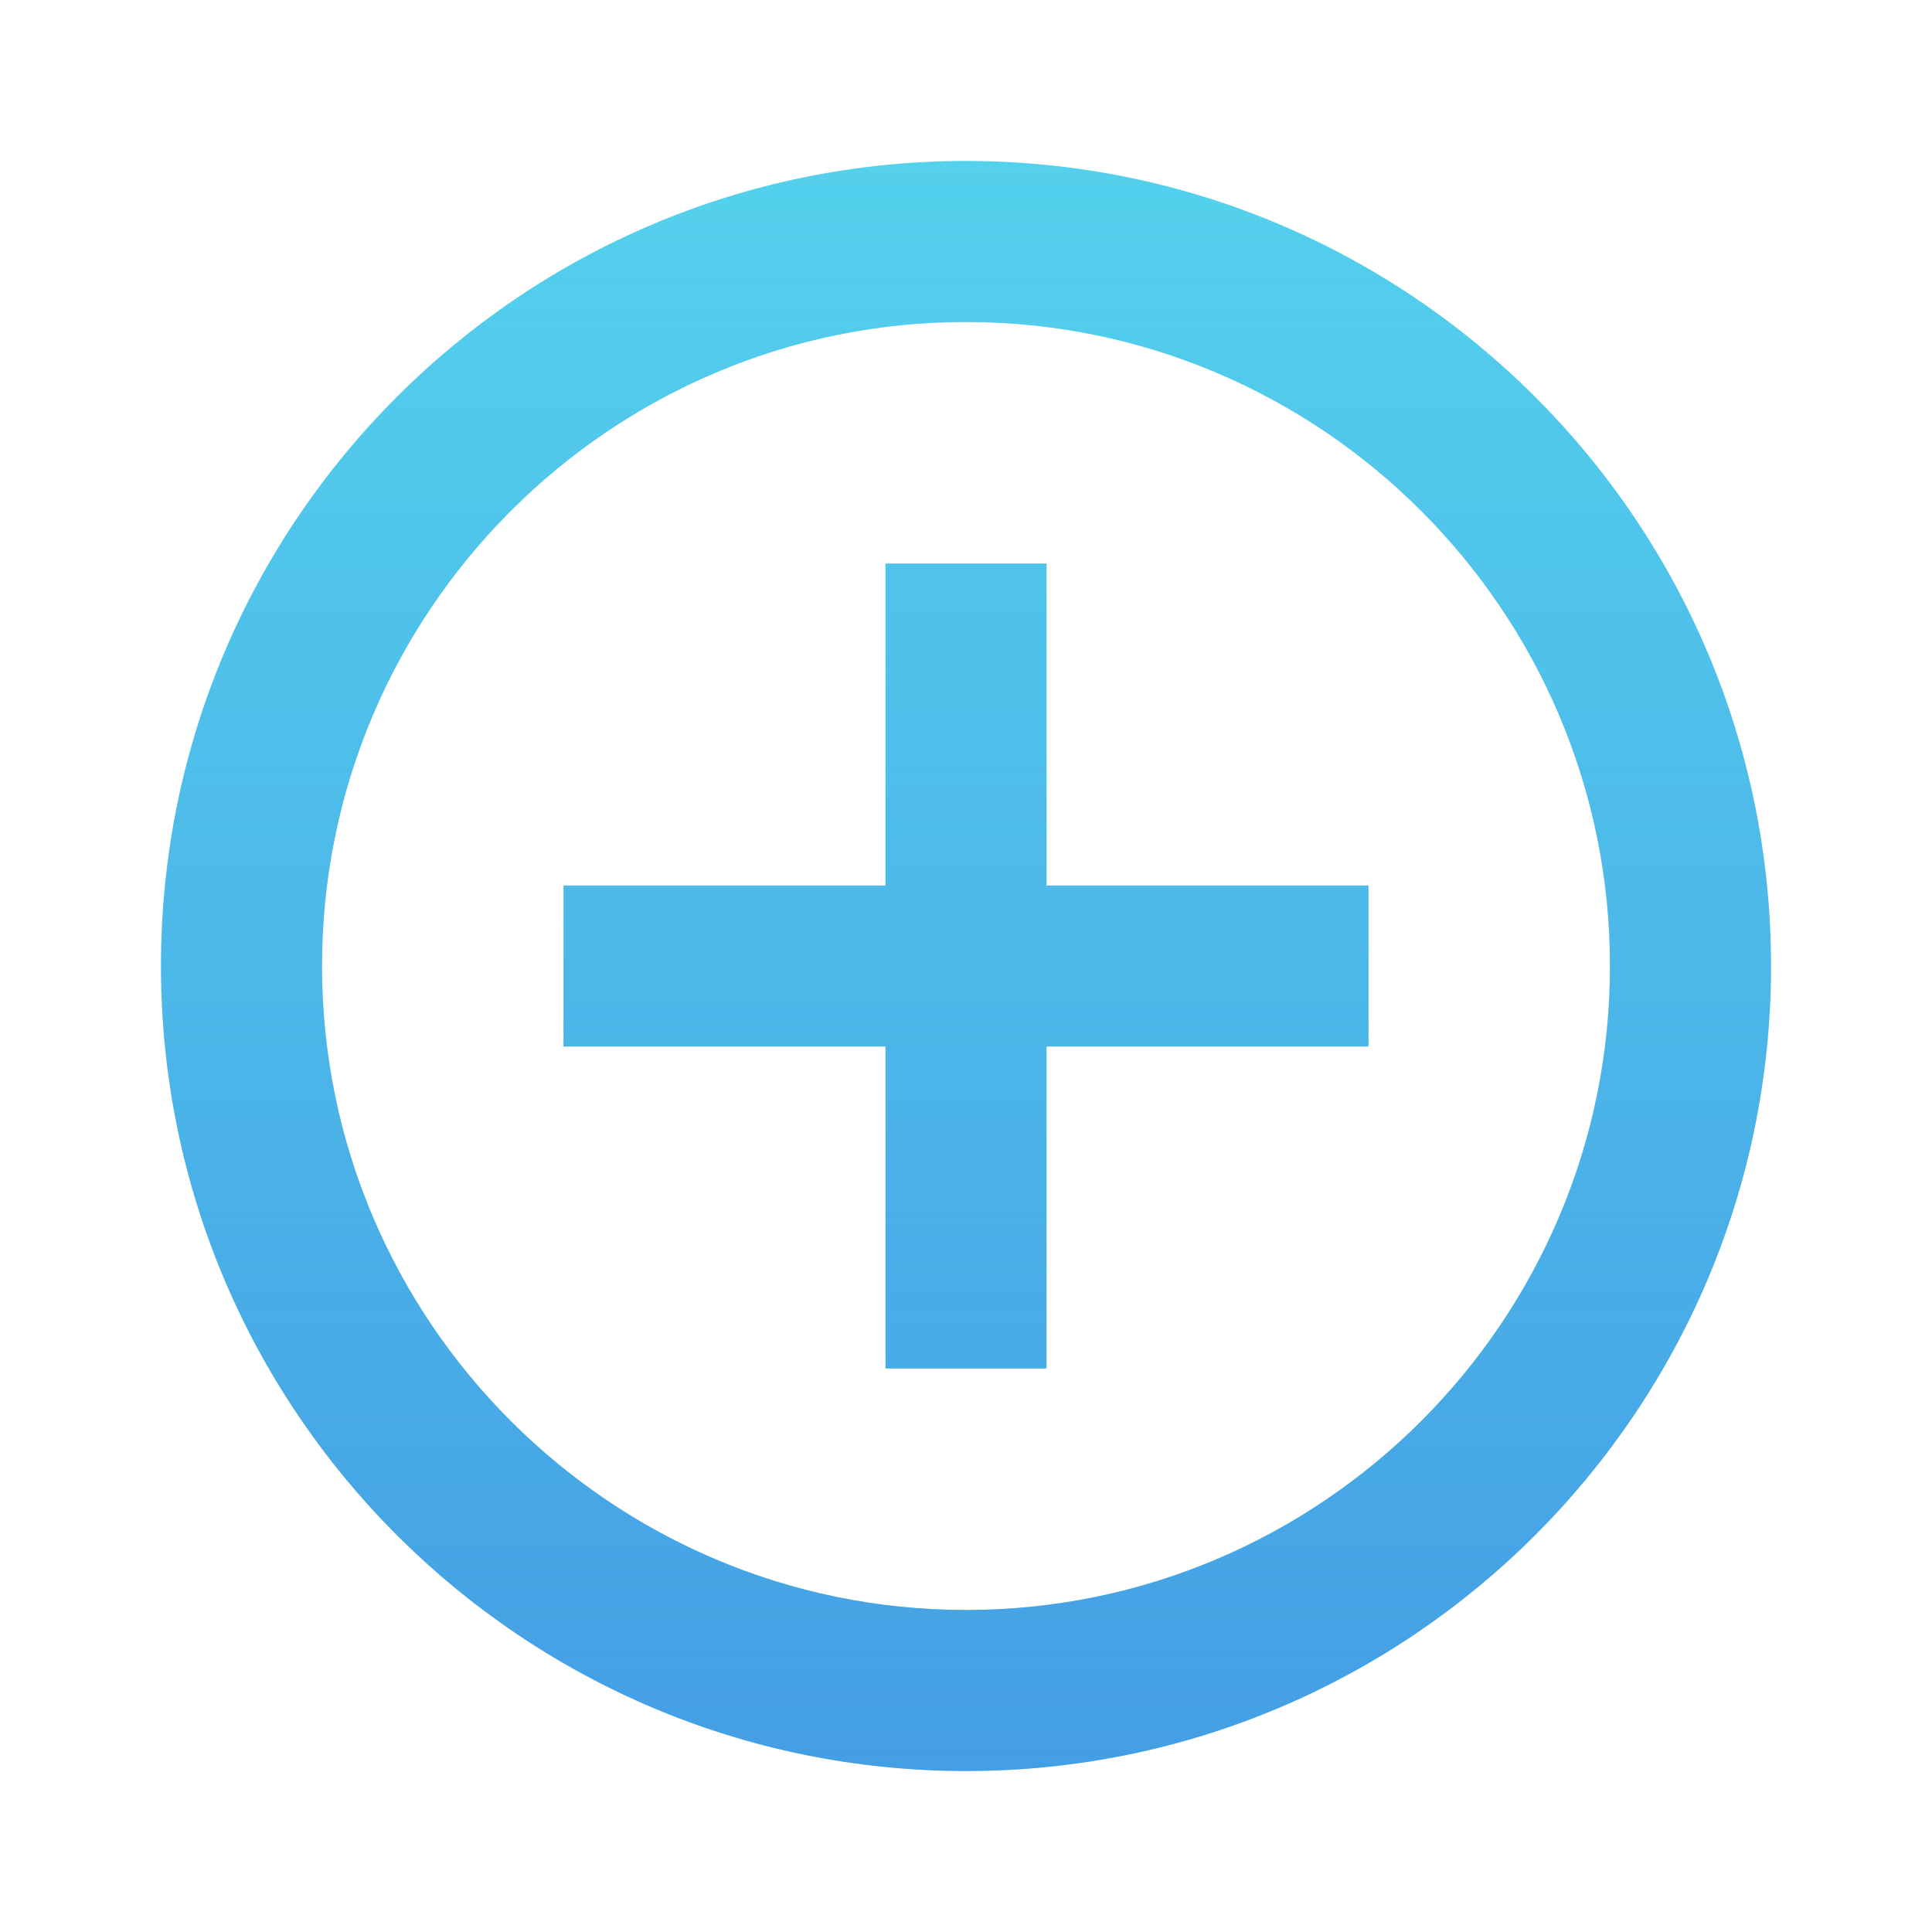 <svg width="25" height="25" viewBox="0 0 25 25" fill="none" xmlns="http://www.w3.org/2000/svg">
<path fill-rule="evenodd" clip-rule="evenodd" d="M12.5 2.083C6.75 2.083 2.083 6.75 2.083 12.5C2.083 18.25 6.75 22.917 12.5 22.917C18.25 22.917 22.917 18.25 22.917 12.5C22.917 6.75 18.25 2.083 12.5 2.083ZM11.458 7.292V11.458H7.292V13.542H11.458V17.708H13.542V13.542H17.708V11.458H13.542V7.292H11.458ZM4.167 12.5C4.167 17.094 7.906 20.833 12.5 20.833C17.094 20.833 20.833 17.094 20.833 12.5C20.833 7.906 17.094 4.167 12.5 4.167C7.906 4.167 4.167 7.906 4.167 12.5Z" fill="#54D1ED"/>
<path fill-rule="evenodd" clip-rule="evenodd" d="M12.5 2.083C6.75 2.083 2.083 6.75 2.083 12.5C2.083 18.25 6.75 22.917 12.5 22.917C18.25 22.917 22.917 18.25 22.917 12.5C22.917 6.75 18.25 2.083 12.5 2.083ZM11.458 7.292V11.458H7.292V13.542H11.458V17.708H13.542V13.542H17.708V11.458H13.542V7.292H11.458ZM4.167 12.5C4.167 17.094 7.906 20.833 12.5 20.833C17.094 20.833 20.833 17.094 20.833 12.5C20.833 7.906 17.094 4.167 12.5 4.167C7.906 4.167 4.167 7.906 4.167 12.5Z" fill="url(#paint0_linear)" fill-opacity="0.4" style="mix-blend-mode:multiply"/>
<defs>
<linearGradient id="paint0_linear" x1="12.5" y1="2.083" x2="12.5" y2="22.917" gradientUnits="userSpaceOnUse">
<stop stop-color="#2C52D8" stop-opacity="0"/>
<stop offset="1" stop-color="#2C52D8"/>
</linearGradient>
</defs>
</svg>
